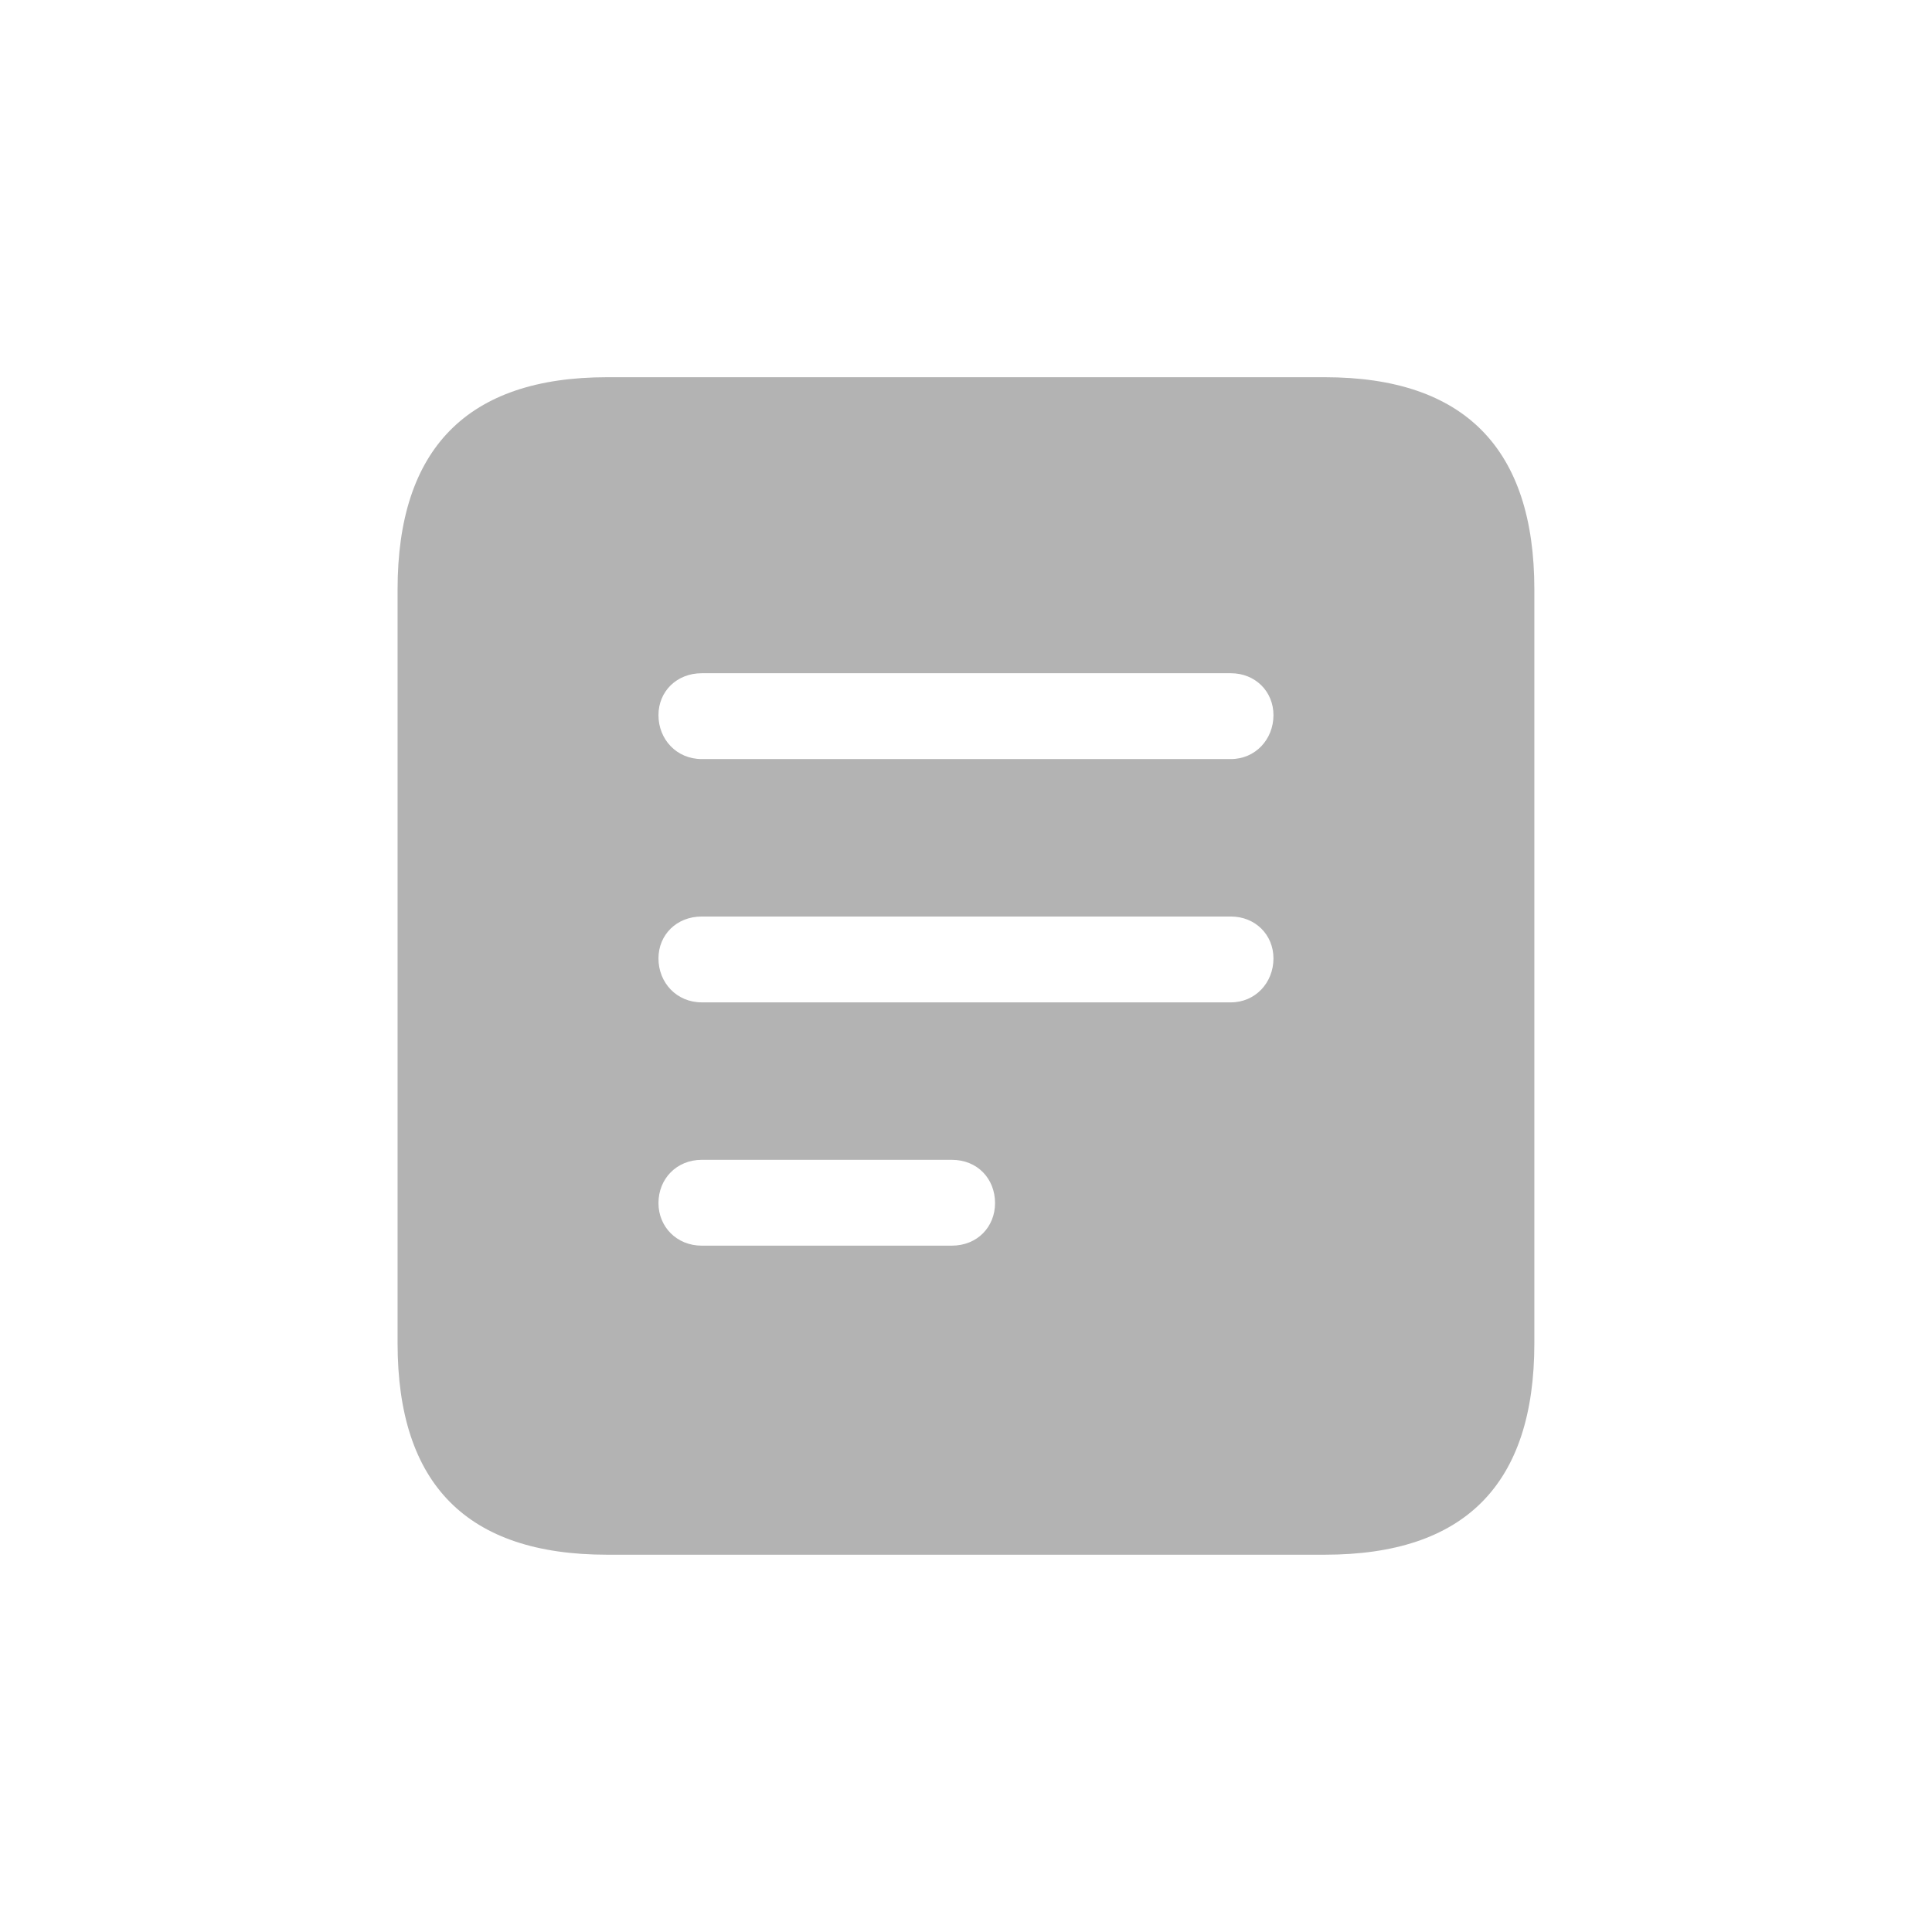 <svg width="28" height="28" viewBox="0 0 28 28" fill="none" xmlns="http://www.w3.org/2000/svg">
<path d="M10.17 11.001C9.807 11.001 9.543 10.717 9.543 10.364C9.543 10.021 9.807 9.757 10.17 9.757H17.839C18.192 9.757 18.456 10.021 18.456 10.364C18.456 10.717 18.192 11.001 17.839 11.001H10.17ZM10.17 14.527C9.807 14.527 9.543 14.243 9.543 13.89C9.543 13.547 9.807 13.283 10.17 13.283H17.839C18.192 13.283 18.456 13.547 18.456 13.89C18.456 14.243 18.192 14.527 17.839 14.527H10.17ZM10.17 18.053C9.807 18.053 9.543 17.779 9.543 17.436C9.543 17.083 9.807 16.809 10.17 16.809H13.794C14.166 16.809 14.421 17.083 14.421 17.436C14.421 17.779 14.166 18.053 13.794 18.053H10.17ZM5.762 19.467C5.762 21.514 6.771 22.532 8.798 22.532H19.2C21.228 22.532 22.237 21.514 22.237 19.467L22.237 8.542C22.237 6.505 21.228 5.467 19.2 5.467H8.798C6.771 5.467 5.762 6.505 5.762 8.542L5.762 19.467Z" fill="#030303" fill-opacity="0.3"/>
</svg>
